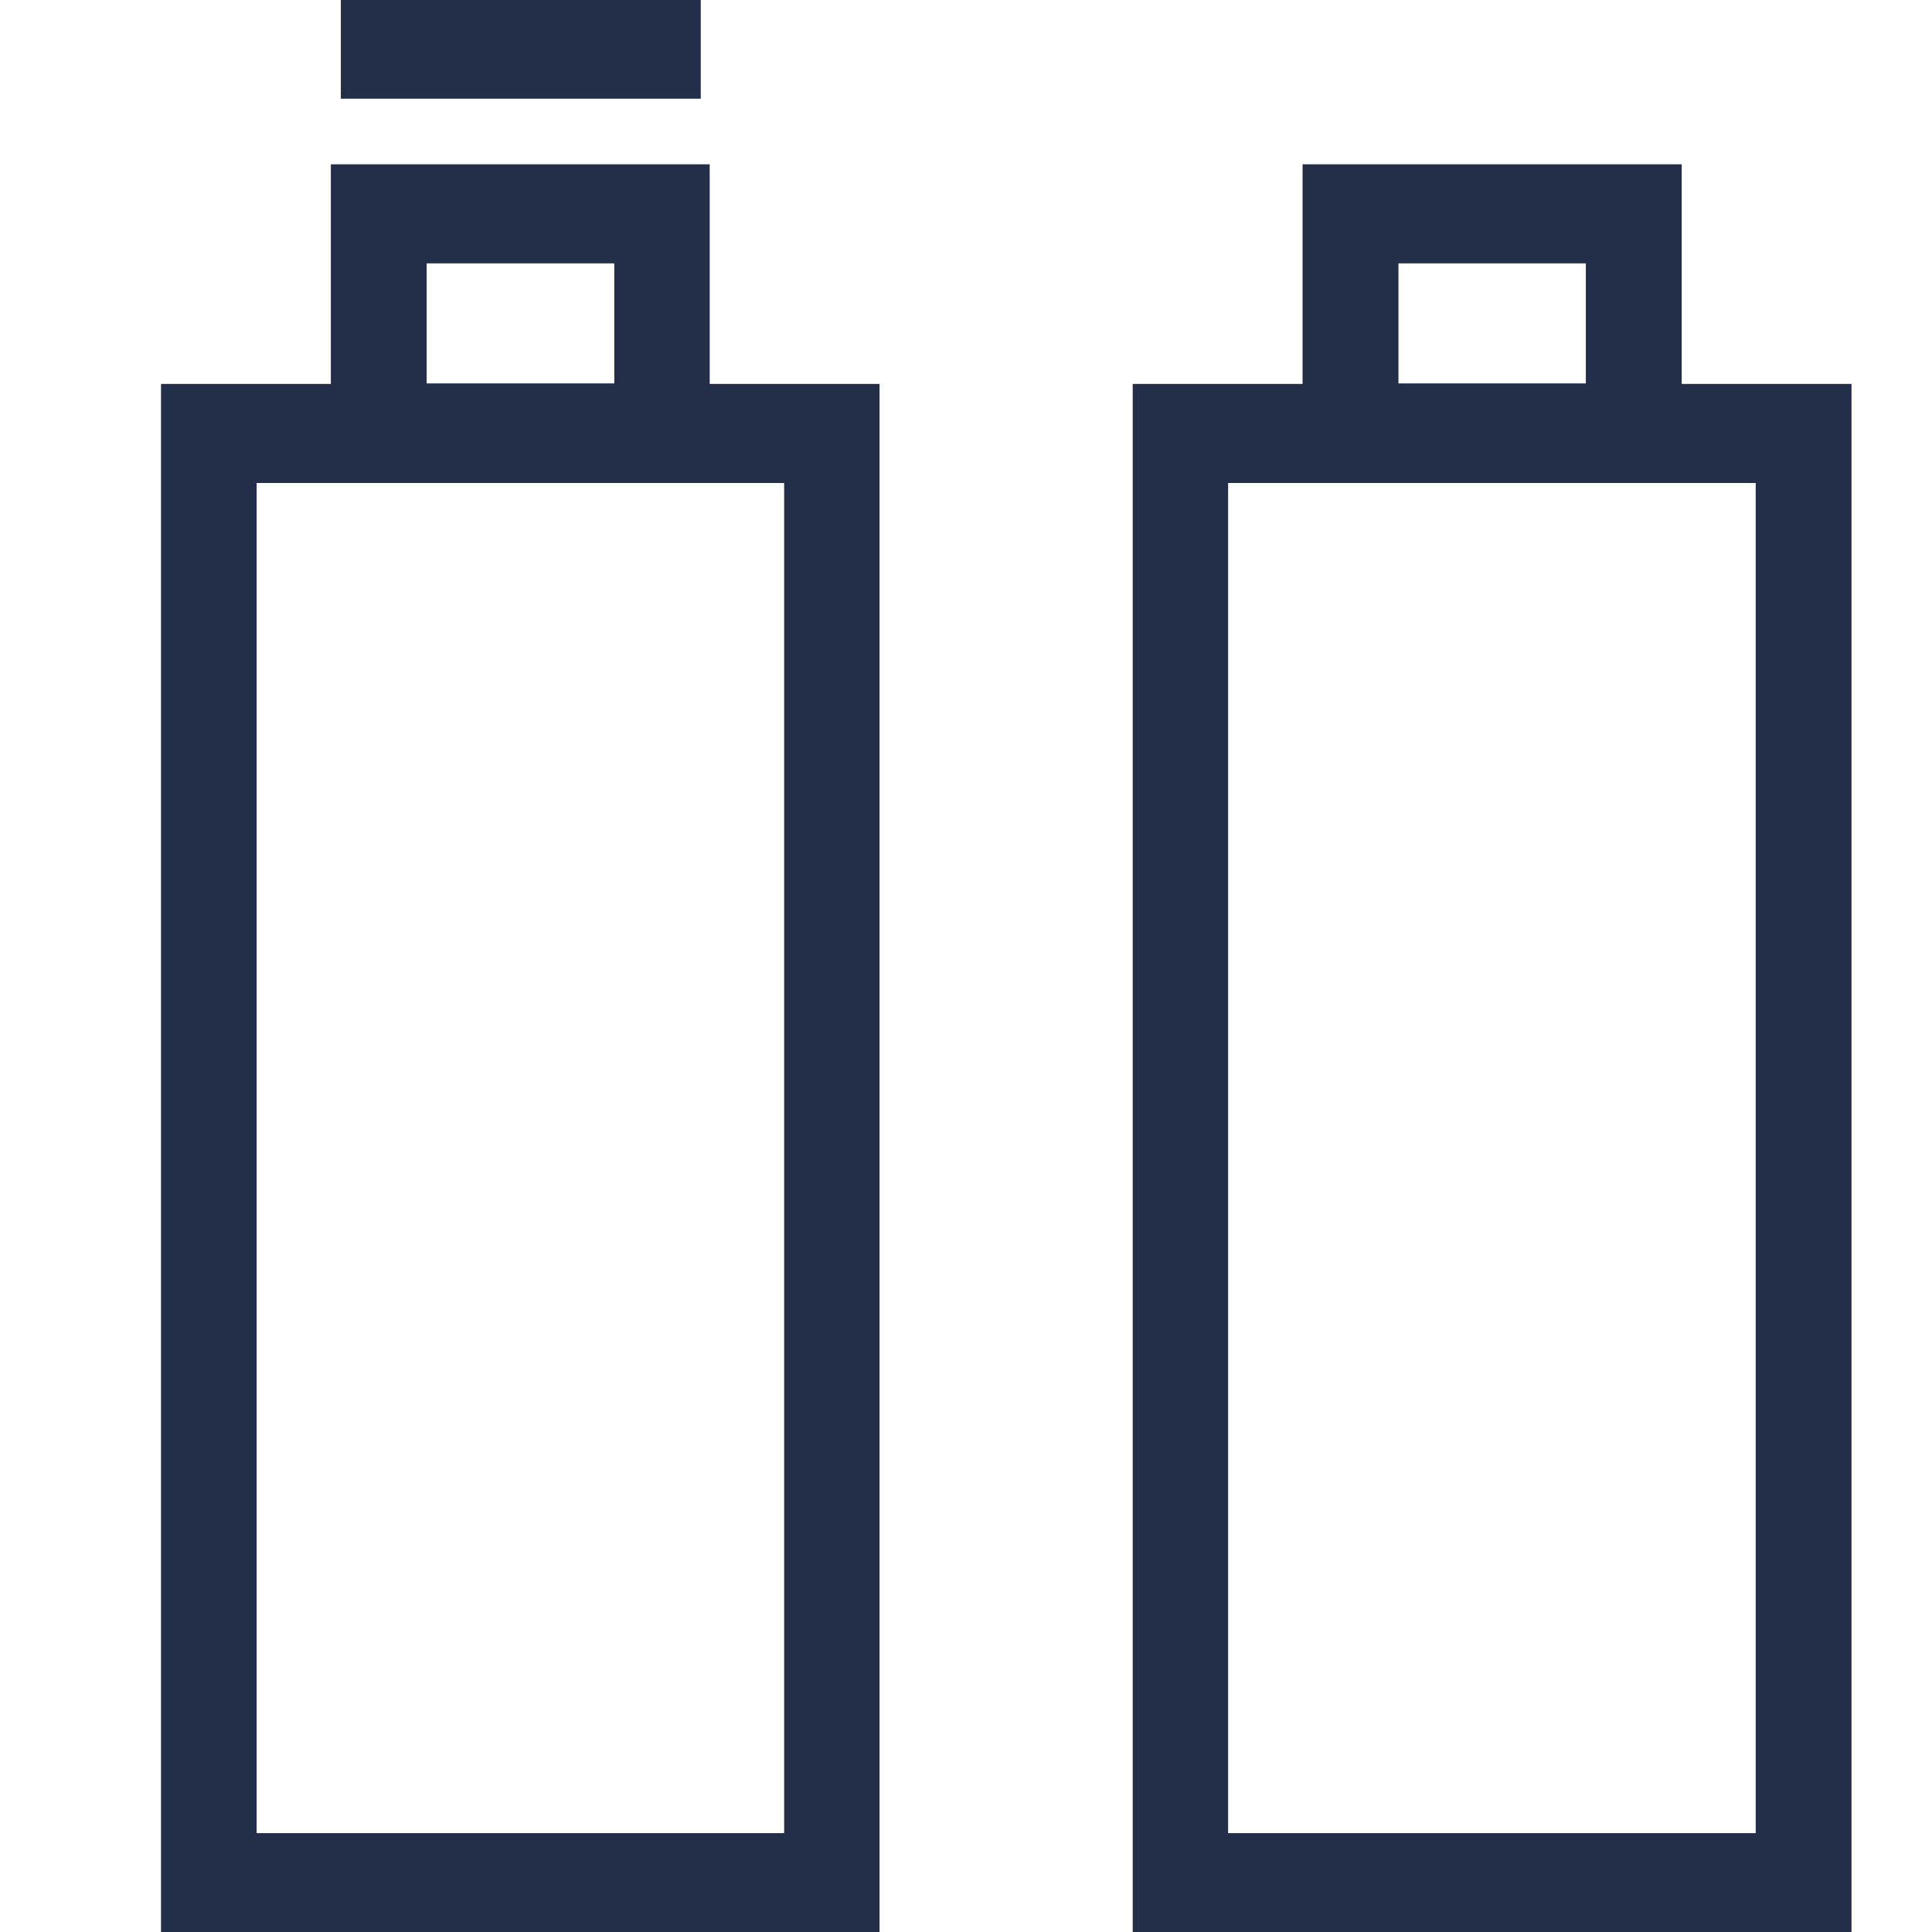 <svg id="Icon_Amenity_Bath_Amenity" data-name="Icon/Amenity/Bath Amenity" xmlns="http://www.w3.org/2000/svg" width="24" height="24" viewBox="0 0 24 24">
  <path id="Fill_256" data-name="Fill 256" d="M21,24H12.071V4.769h2.11V2.041h4.71V4.769H21V24ZM13.256,6V22.772H19.81V6Zm2.116-2.728V4.763H17.7V3.272ZM8.926,24H0V4.769H2.11V2.041H6.816V4.769h2.11V24ZM1.188,6V22.772H7.741V6ZM3.3,3.272V4.763H5.631V3.272ZM6.705,1.226H2.234V0H6.705V1.225Z" transform="translate(2)" fill="#232e48"/>
</svg>
